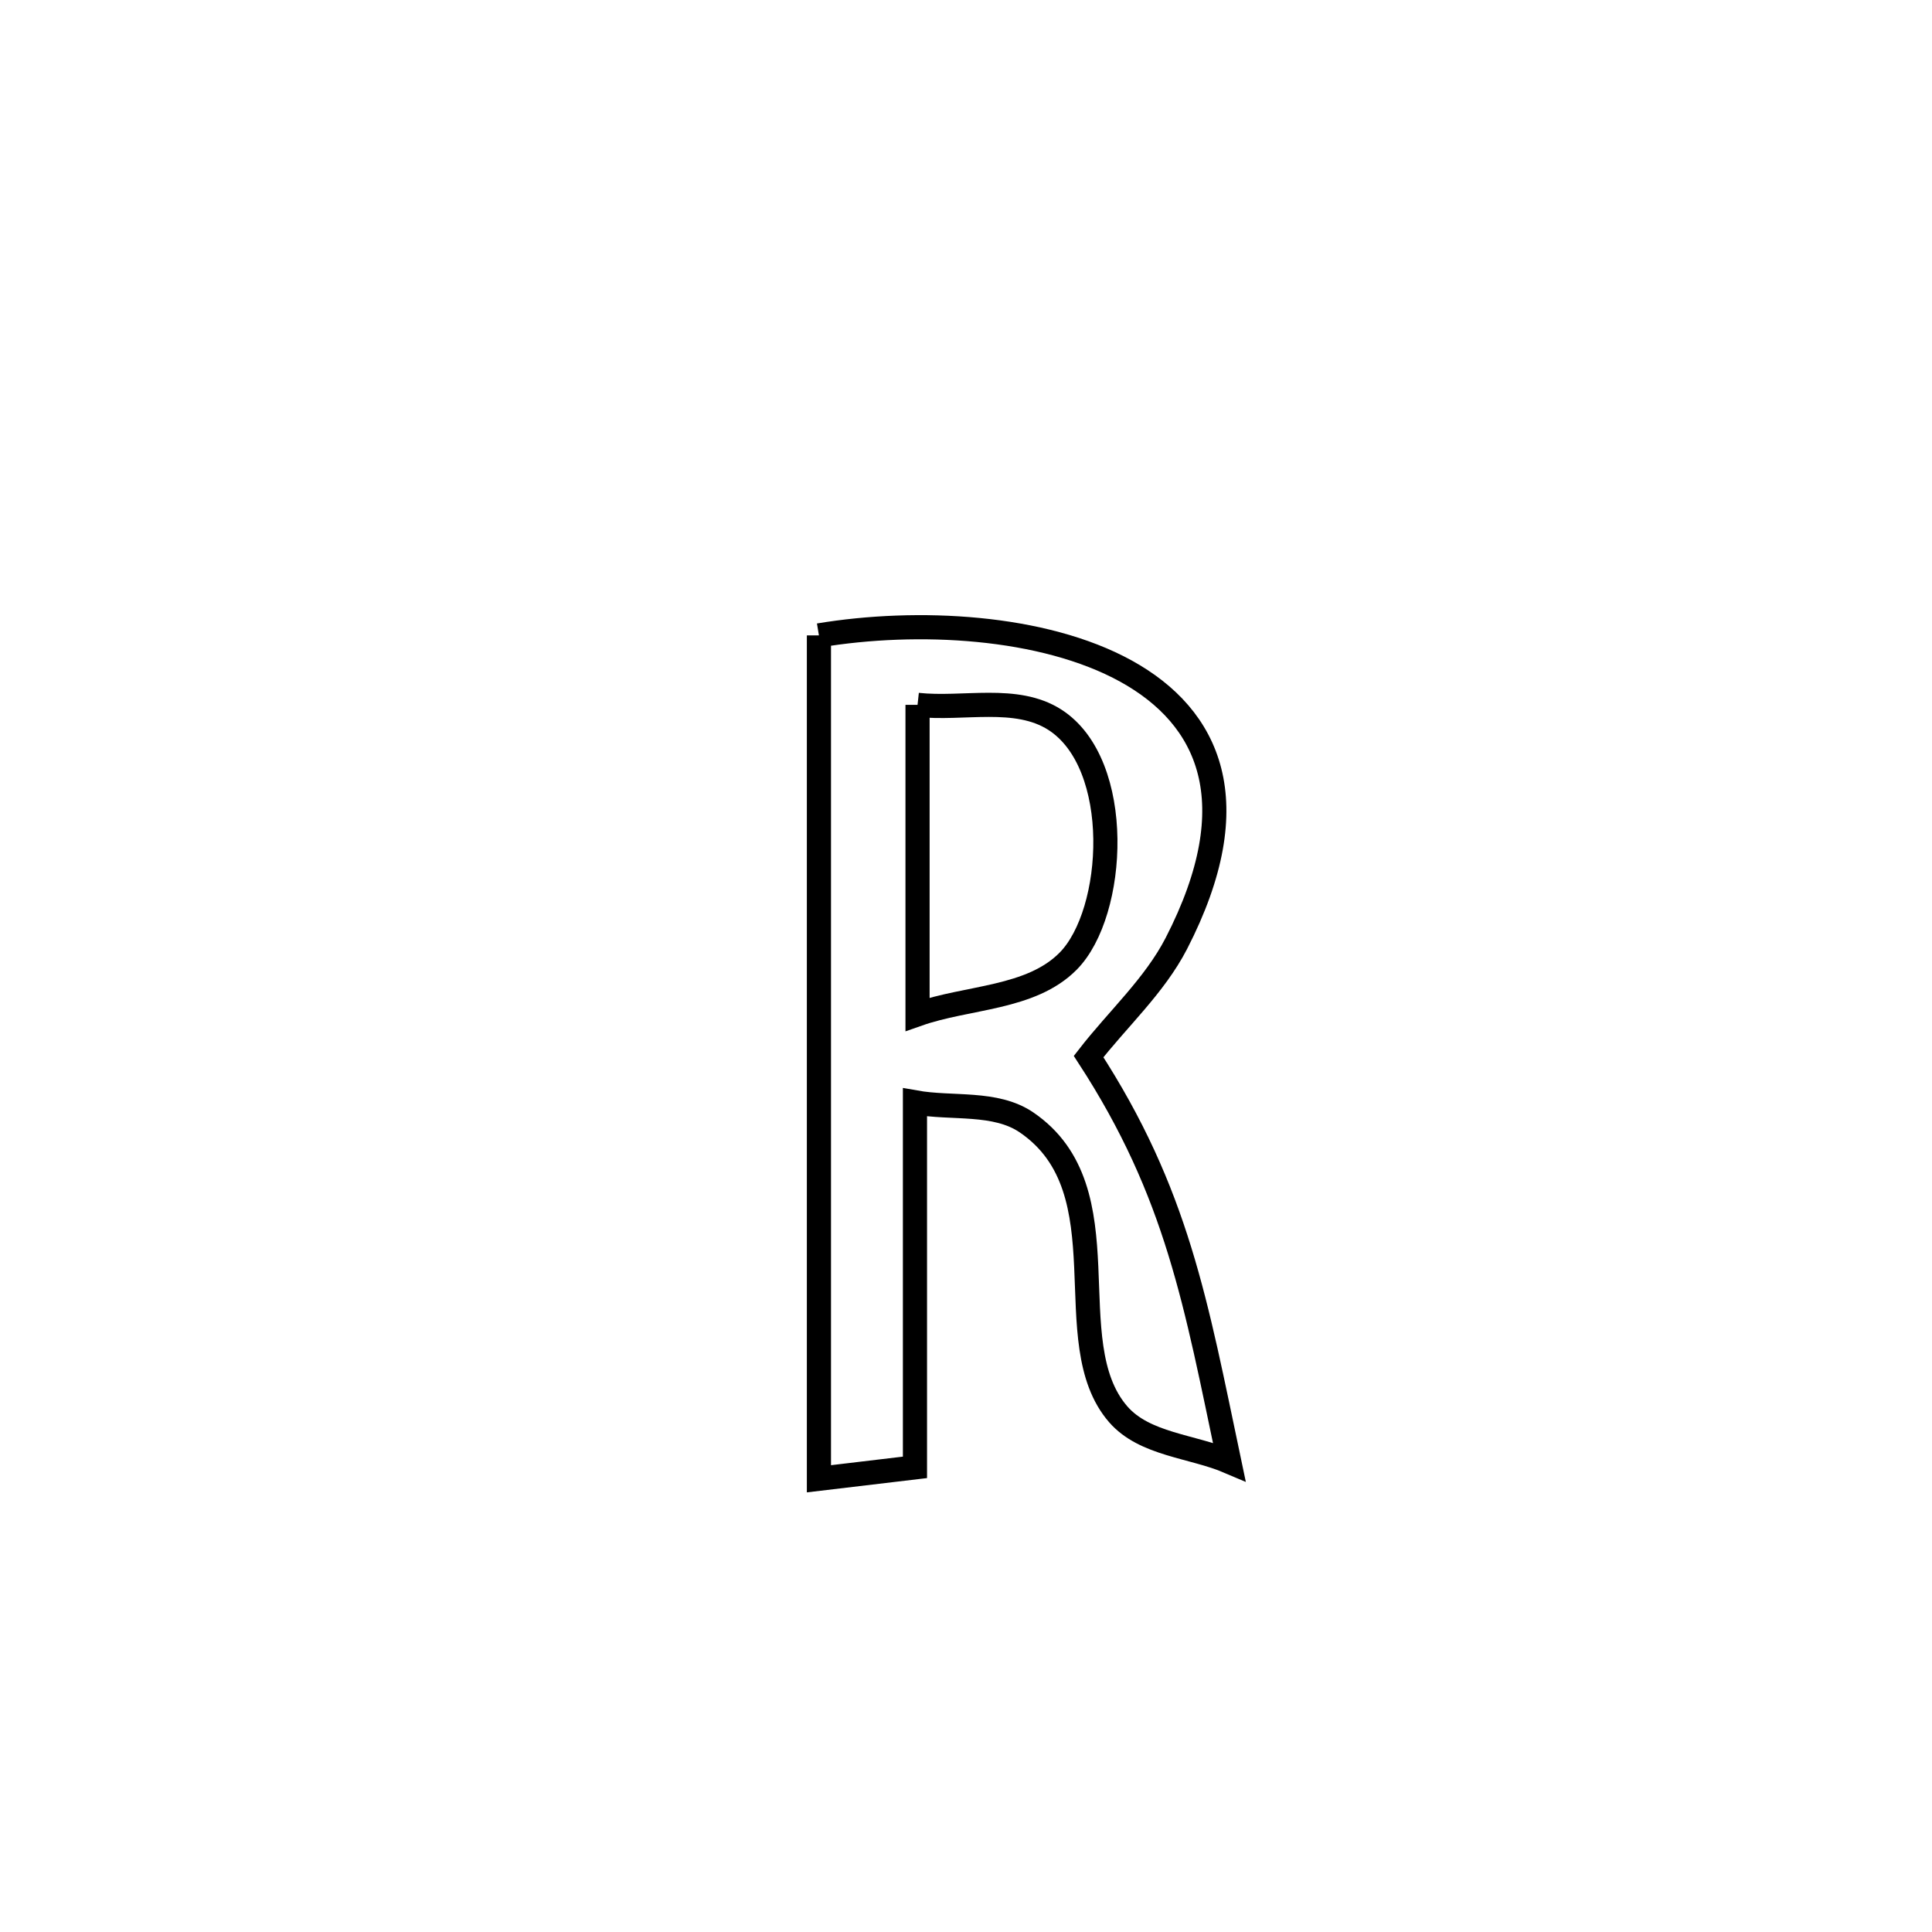 <svg xmlns="http://www.w3.org/2000/svg" viewBox="0.0 0.0 24.0 24.0" height="200px" width="200px"><path fill="none" stroke="black" stroke-width=".3" stroke-opacity="1.0"  filling="0" d="M10.173 7.893 L10.173 7.893 C11.395 7.69 12.957 7.769 13.988 8.337 C15.019 8.906 15.517 9.963 14.613 11.72 C14.341 12.247 13.886 12.657 13.523 13.125 L13.523 13.125 C14.628 14.824 14.855 16.189 15.27 18.158 L15.27 18.158 C14.811 17.962 14.219 17.946 13.891 17.569 C13.109 16.669 13.993 14.789 12.752 13.943 C12.364 13.679 11.828 13.777 11.366 13.694 L11.366 13.694 C11.366 15.205 11.366 16.717 11.366 18.228 L11.366 18.228 C10.968 18.275 10.571 18.323 10.173 18.37 L10.173 18.37 C10.173 16.624 10.173 14.877 10.173 13.131 C10.173 11.385 10.173 9.639 10.173 7.893 L10.173 7.893"></path>
<path fill="none" stroke="black" stroke-width=".3" stroke-opacity="1.0"  filling="0" d="M11.398 8.756 L11.398 8.756 C11.967 8.818 12.622 8.632 13.104 8.941 C13.961 9.491 13.865 11.337 13.269 11.94 C12.804 12.41 12.022 12.38 11.398 12.6 L11.398 12.6 C11.398 11.319 11.398 10.037 11.398 8.756 L11.398 8.756"></path></svg>